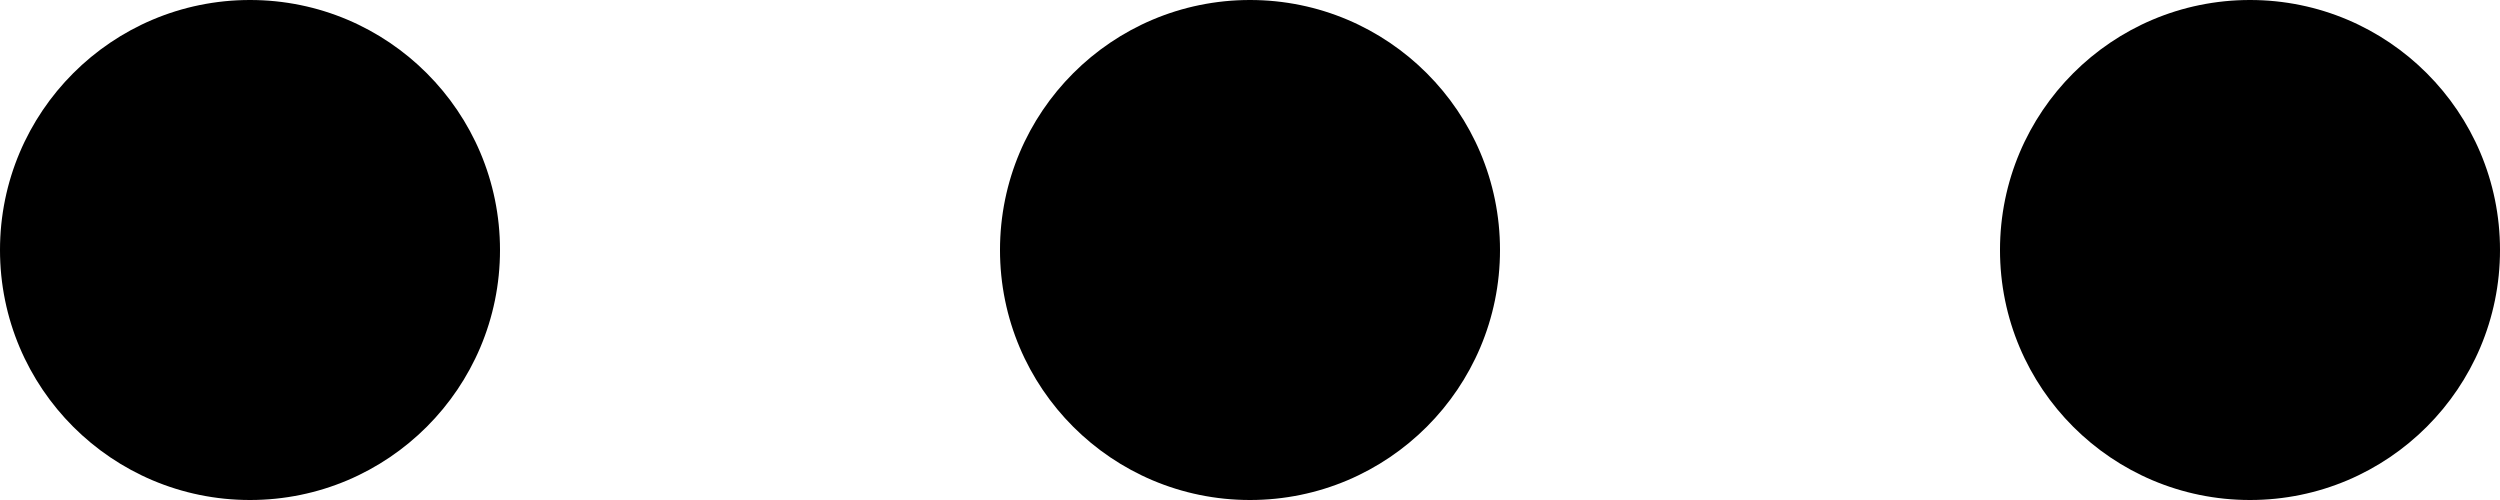 <svg width="100" height="20" viewBox="0 0 100 20"  xmlns="http://www.w3.org/2000/svg">
<path d="M10 20C15.523 20 20 15.523 20 10C20 4.477 15.523 0 10 0C4.477 0 0 4.477 0 10C0 15.523 4.477 20 10 20Z" />
<path d="M50 20C55.523 20 60 15.523 60 10C60 4.477 55.523 0 50 0C44.477 0 40 4.477 40 10C40 15.523 44.477 20 50 20Z" />
<path d="M90 20C95.523 20 100 15.523 100 10C100 4.477 95.523 0 90 0C84.477 0 80 4.477 80 10C80 15.523 84.477 20 90 20Z" />
</svg>
